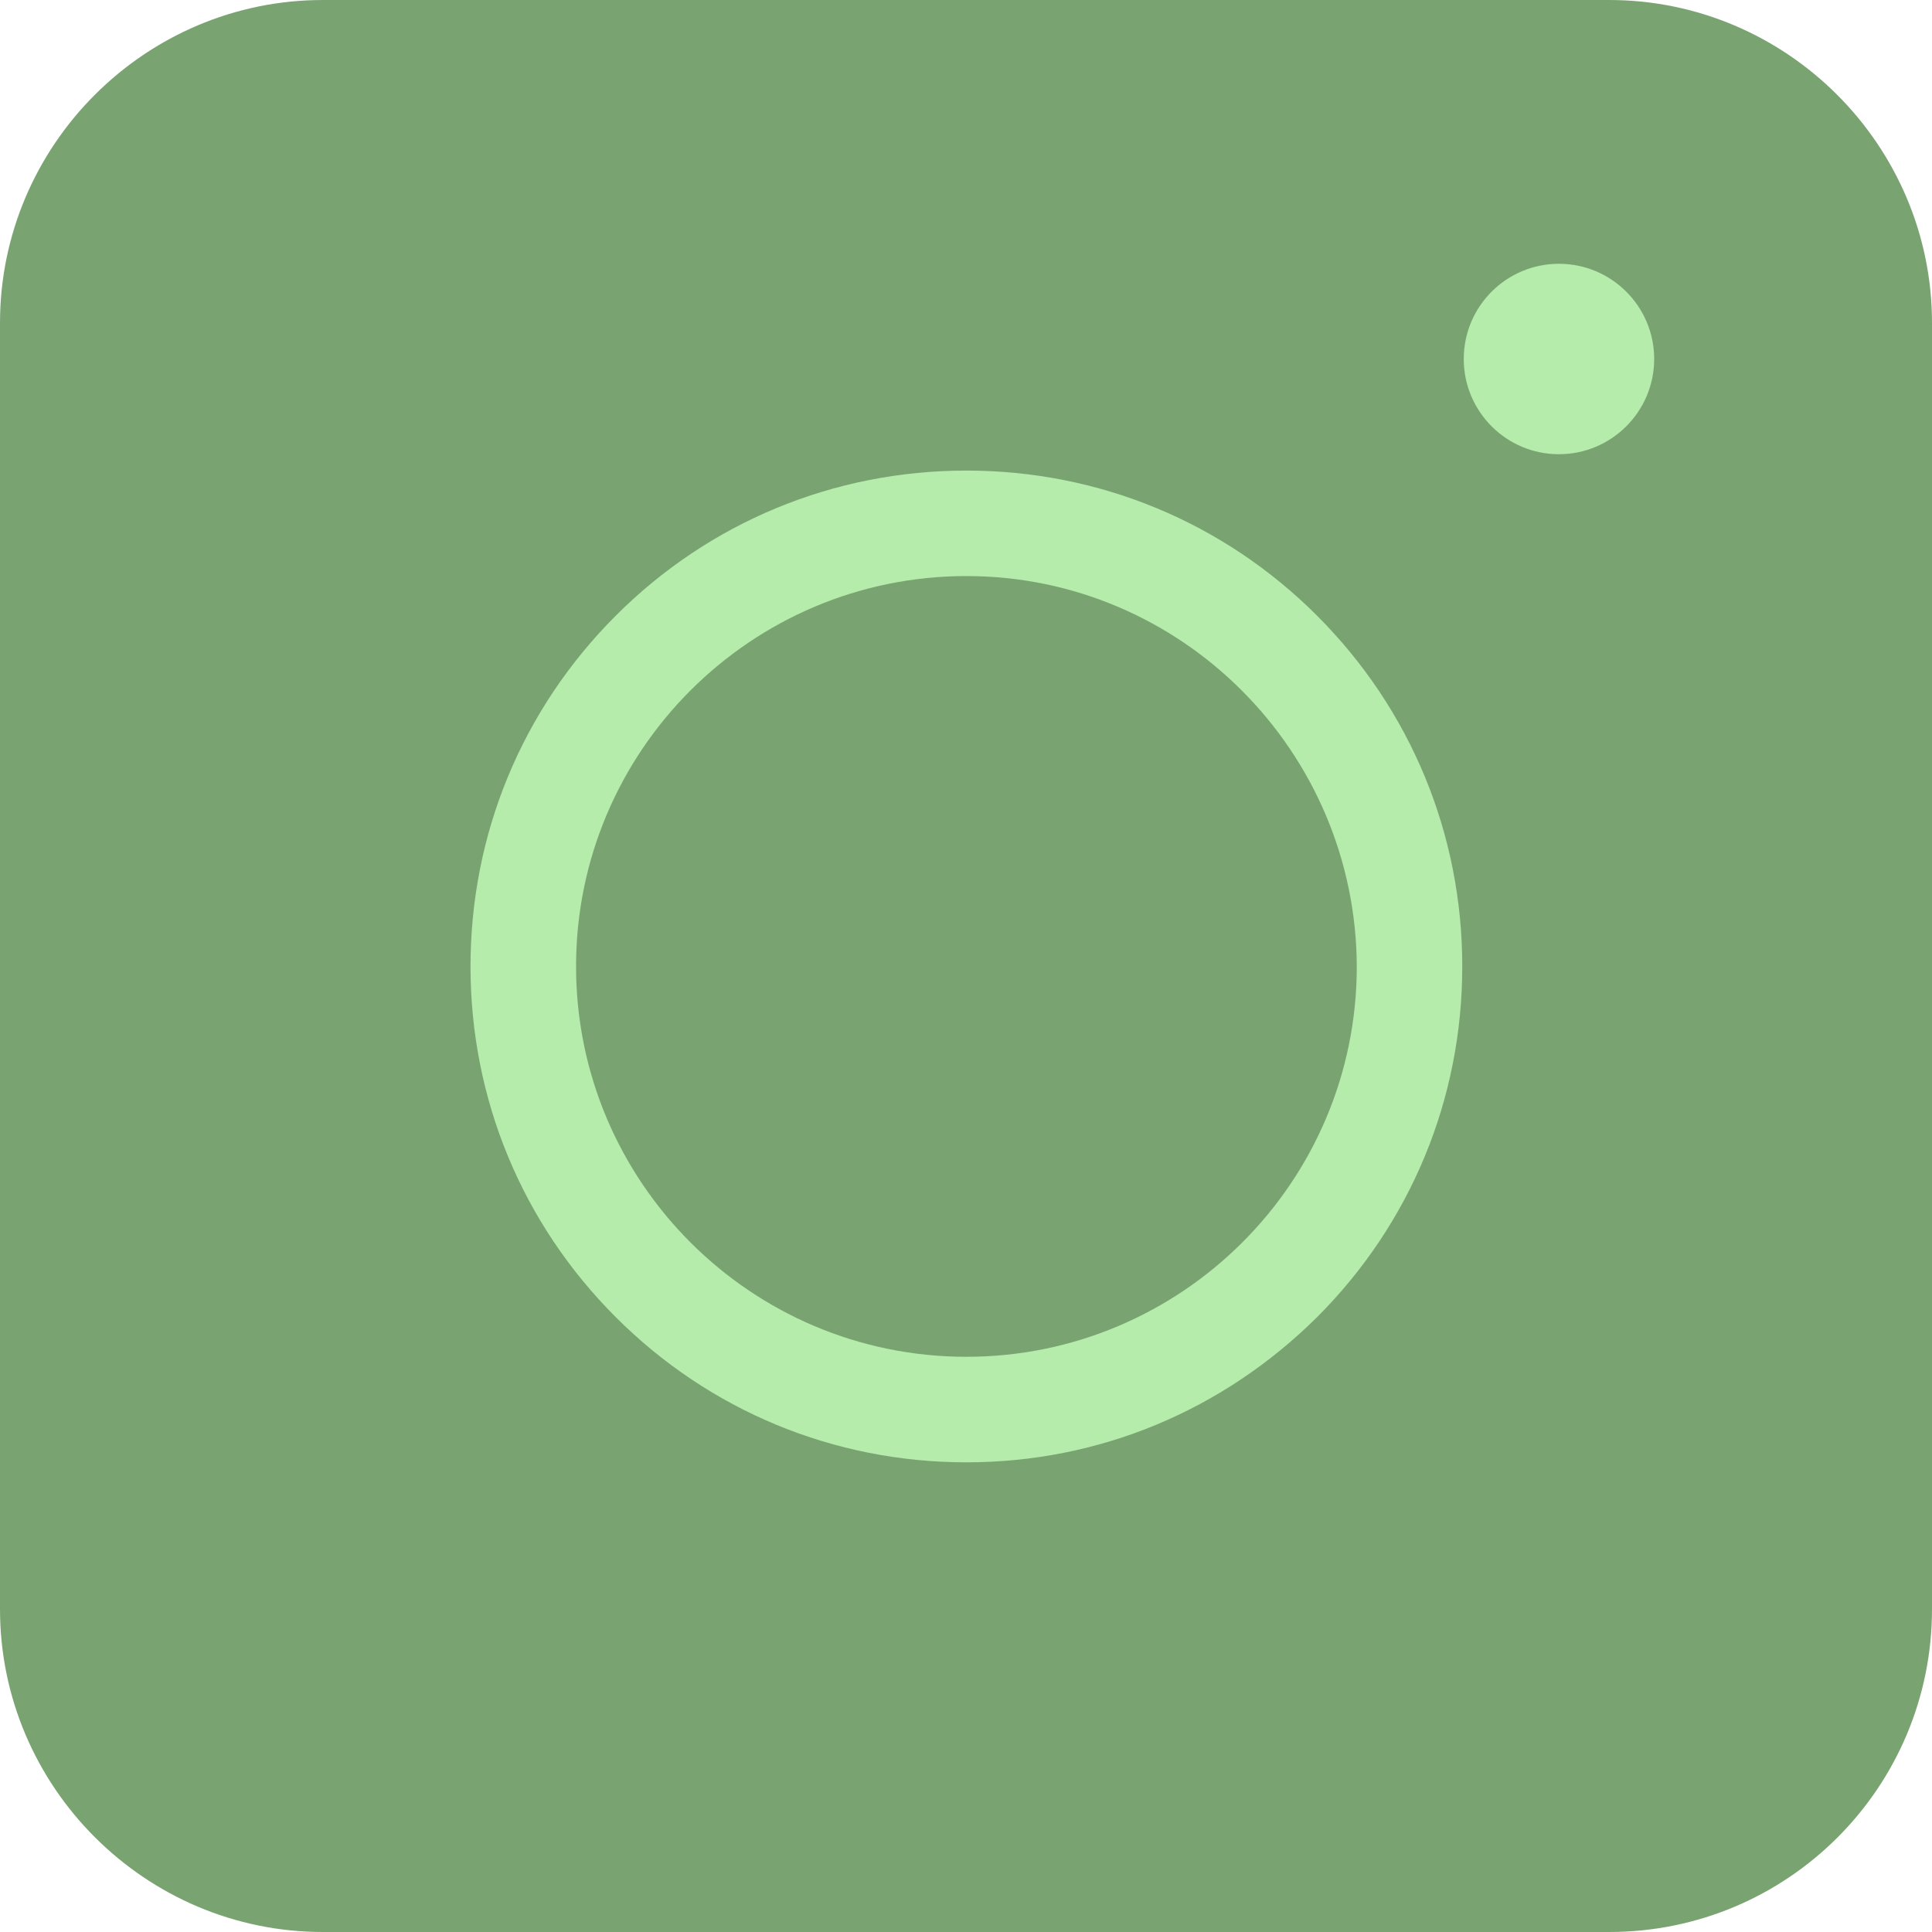 <svg width="30" height="30" viewBox="0 0 30 30" fill="none" xmlns="http://www.w3.org/2000/svg">
<path d="M24.986 30H5.014C2.255 30 0 27.745 0 24.986V5.014C0 2.255 2.255 0 5.014 0H24.986C27.745 0 30 2.255 30 5.014V24.986C30 27.758 27.758 30 24.986 30Z" fill="#79A471"/>
<path d="M15.006 22.707C12.949 22.707 11.014 21.906 9.561 20.452C8.107 18.999 7.306 17.064 7.306 15.007C7.306 12.949 8.107 11.015 9.561 9.561C11.014 8.107 12.949 7.307 15.006 7.307C17.064 7.307 18.998 8.107 20.452 9.561C21.905 11.015 22.706 12.949 22.706 15.007C22.706 17.064 21.905 18.999 20.452 20.452C18.986 21.906 17.064 22.707 15.006 22.707ZM15.006 8.945C11.667 8.945 8.945 11.656 8.945 15.007C8.945 18.346 11.655 21.068 15.006 21.068C18.345 21.068 21.068 18.358 21.068 15.007C21.055 11.668 18.345 8.945 15.006 8.945Z" fill="#B5EBAB"/>
<path d="M24.207 7.053C25.023 7.053 25.686 6.391 25.686 5.574C25.686 4.758 25.023 4.096 24.207 4.096C23.39 4.096 22.729 4.758 22.729 5.574C22.729 6.391 23.39 7.053 24.207 7.053Z" fill="#B5EBAB"/>
</svg>
